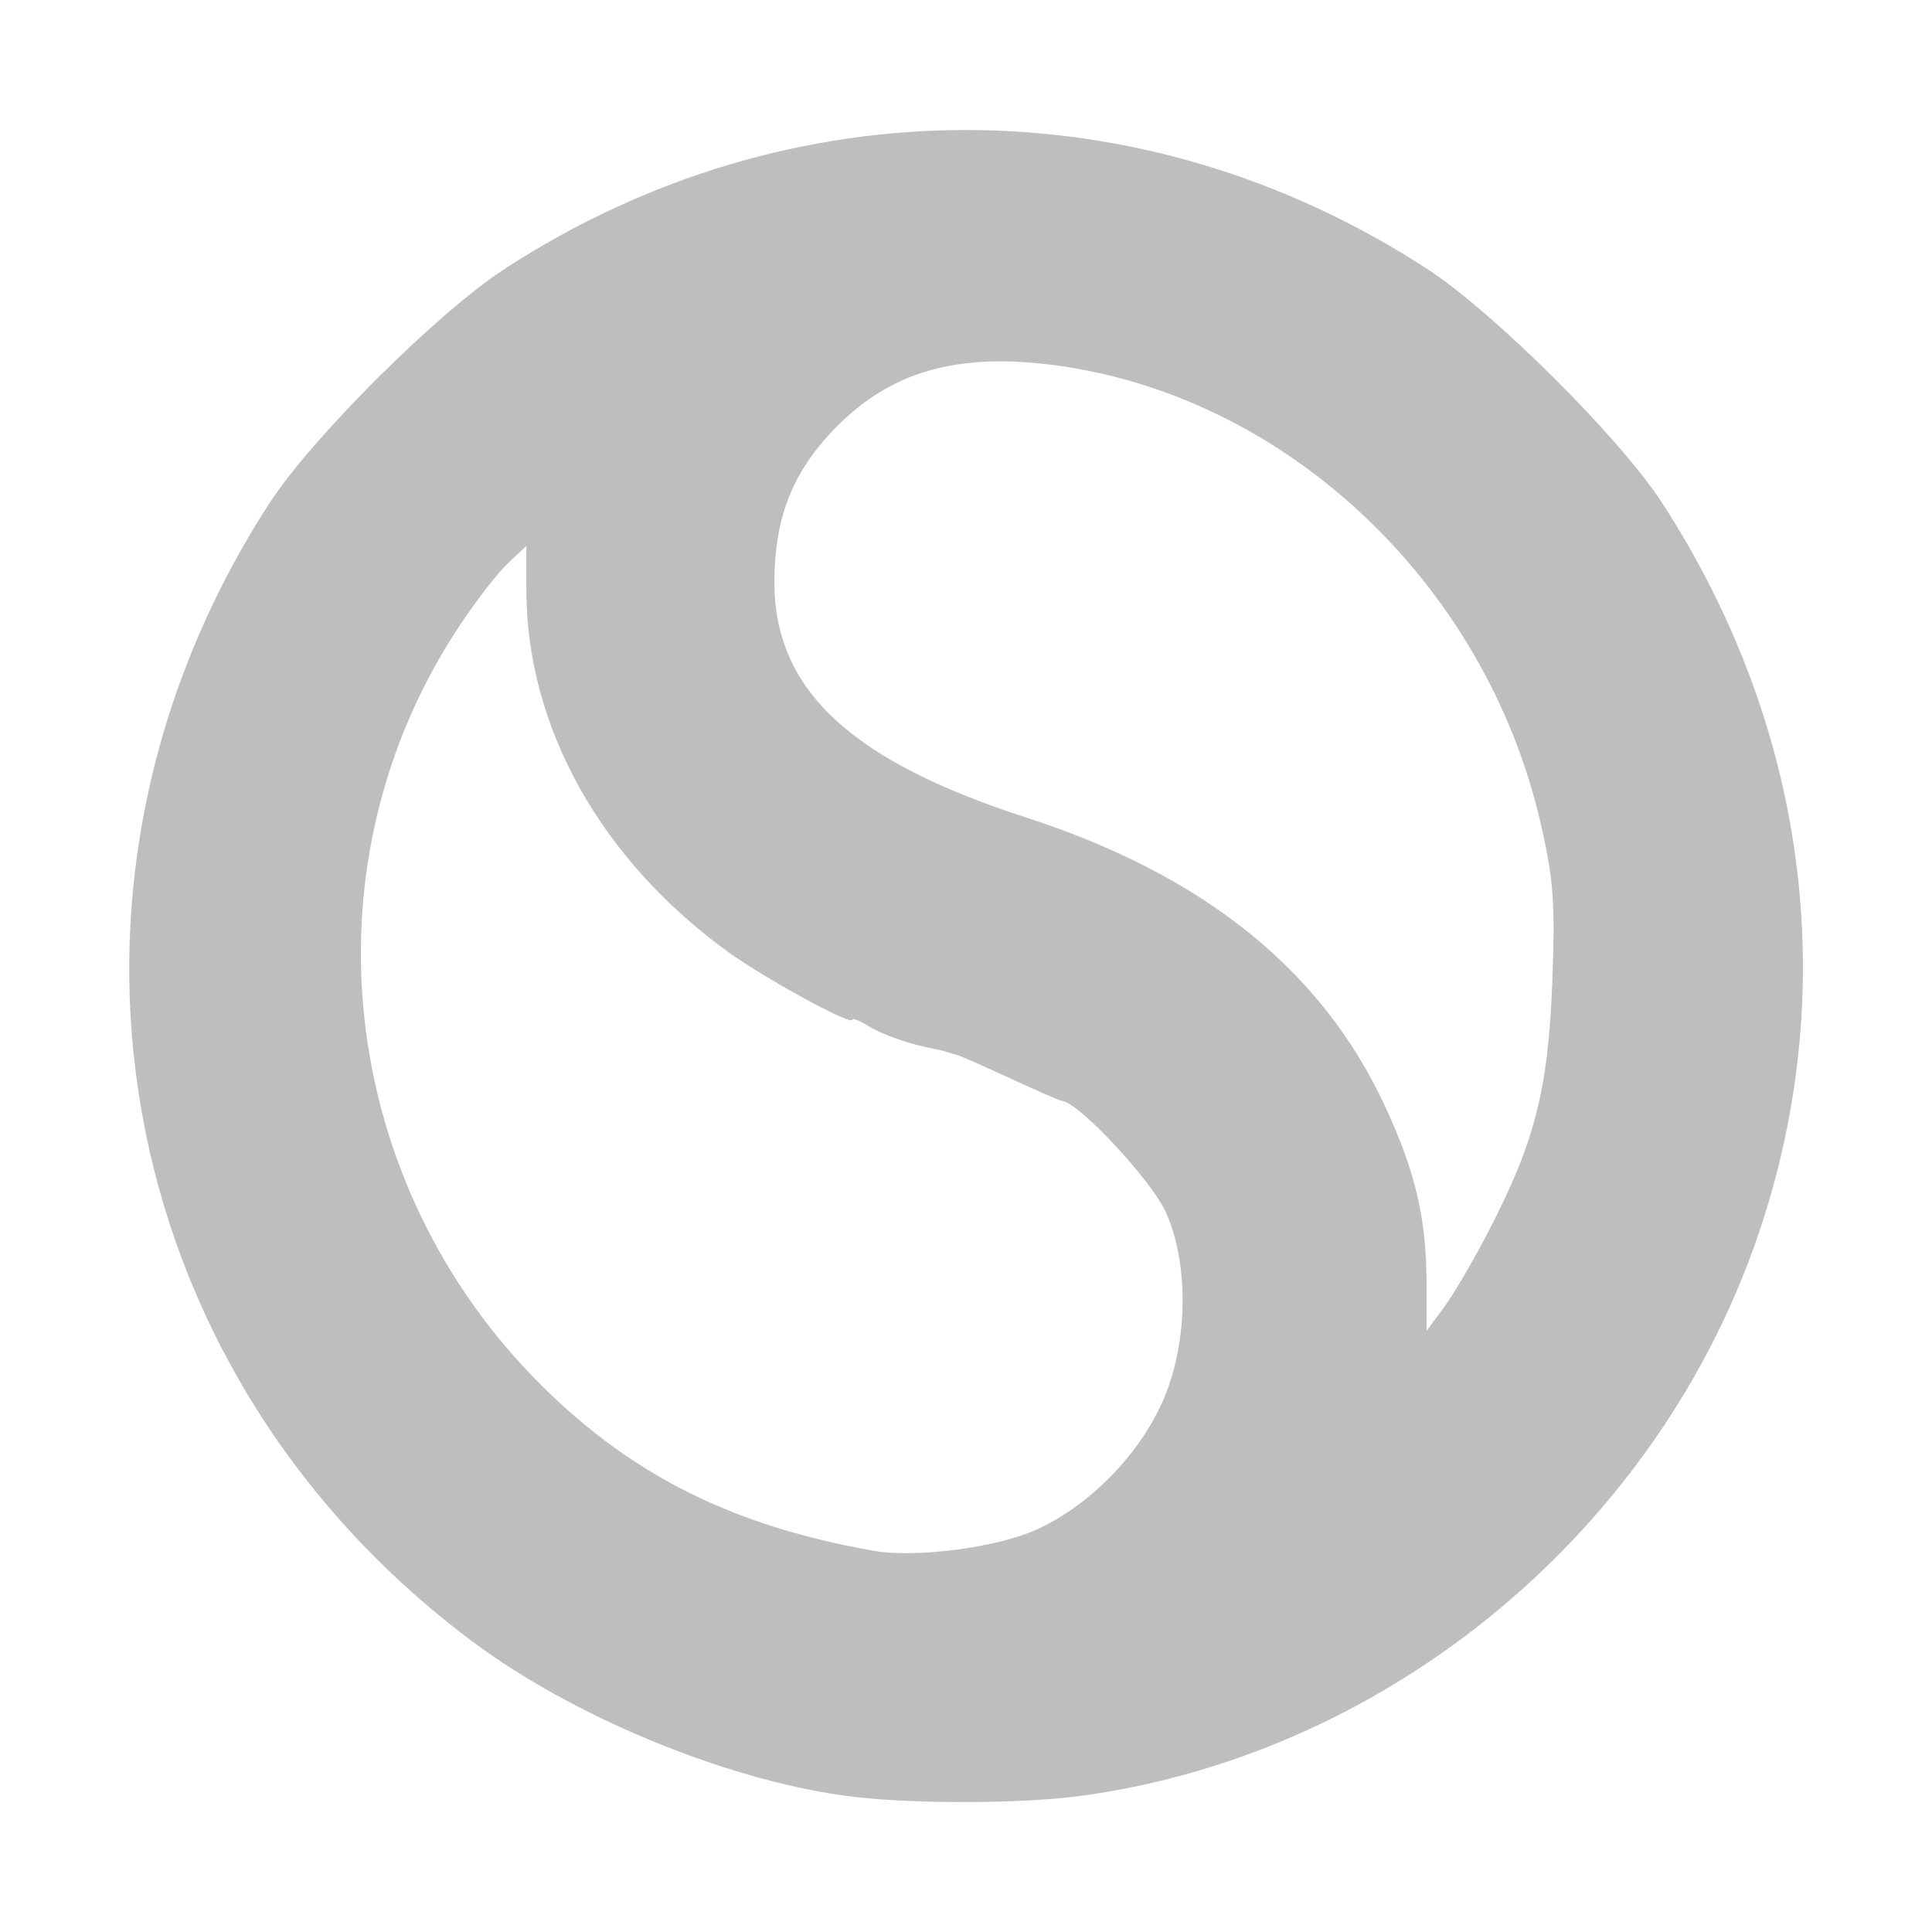 <?xml version="1.0" encoding="UTF-8" standalone="no"?>
<!-- Created with Inkscape (http://www.inkscape.org/) -->

<svg
   xmlns:osb="http://www.openswatchbook.org/uri/2009/osb"
   xmlns:dc="http://purl.org/dc/elements/1.1/"
   xmlns:cc="http://creativecommons.org/ns#"
   xmlns:rdf="http://www.w3.org/1999/02/22-rdf-syntax-ns#"
   xmlns:svg="http://www.w3.org/2000/svg"
   xmlns="http://www.w3.org/2000/svg"
   xmlns:sodipodi="http://sodipodi.sourceforge.net/DTD/sodipodi-0.dtd"
   xmlns:inkscape="http://www.inkscape.org/namespaces/inkscape"
   sodipodi:docname="simplenote-symbolic.svg"
   height="16"
   id="svg7384"
   version="1.1"
   inkscape:version="0.92.3 (2405546, 2018-03-11)"
   width="16">
  <sodipodi:namedview
     inkscape:bbox-paths="true"
     bordercolor="#666666"
     borderopacity="1"
     inkscape:current-layer="layer9"
     inkscape:cx="2.2518731"
     inkscape:cy="10.210349"
     gridtolerance="10"
     inkscape:guide-bbox="true"
     guidetolerance="10"
     id="namedview88"
     inkscape:object-nodes="false"
     inkscape:object-paths="false"
     objecttolerance="10"
     pagecolor="#555753"
     inkscape:pageopacity="1"
     inkscape:pageshadow="2"
     showborder="false"
     showgrid="false"
     showguides="true"
     inkscape:snap-bbox="true"
     inkscape:snap-bbox-midpoints="false"
     inkscape:snap-global="true"
     inkscape:snap-grids="true"
     inkscape:snap-nodes="true"
     inkscape:snap-others="false"
     inkscape:snap-to-guides="true"
     inkscape:window-height="1873"
     inkscape:window-maximized="1"
     inkscape:window-width="3000"
     inkscape:window-x="0"
     inkscape:window-y="55"
     inkscape:zoom="45.254834">
    <inkscape:grid
       empspacing="2"
       enabled="true"
       id="grid4866"
       originx="-222"
       originy="-381.999"
       snapvisiblegridlinesonly="true"
       spacingx="1"
       spacingy="1"
       type="xygrid"
       visible="true" />
  </sodipodi:namedview>
  <title
     id="title9167">Gnome Symbolic Icon Theme</title>
  <defs
     id="defs7386">
    <linearGradient
       id="linearGradient7212"
       osb:paint="solid">
      <stop
         id="stop7214"
         offset="0"
         style="stop-color:#000000;stop-opacity:1;" />
    </linearGradient>
  </defs>
  <g
     inkscape:groupmode="layer"
     id="layer9"
     inkscape:label="apps"
     style="display:inline"
     transform="translate(-463,164.999)">
    <path
       style="fill:#bebebe;fill-opacity:1;stroke-width:0.059"
       d="m 469.971,-150.131 c -0.998,-0.144 -2.233,-0.658 -3.056,-1.272 -3.013,-2.246 -3.731,-6.275 -1.68,-9.434 0.351,-0.54 1.393,-1.578 1.947,-1.937 2.357,-1.531 5.277,-1.531 7.634,0 0.554,0.36 1.596,1.397 1.947,1.937 1.197,1.843 1.487,4.007 0.81,6.029 -0.827,2.468 -3.049,4.324 -5.601,4.679 -0.522,0.073 -1.488,0.072 -2,-0.002 z m 1.609,-2.198 c 0.436,-0.199 0.838,-0.604 1.041,-1.047 0.217,-0.475 0.231,-1.148 0.034,-1.584 -0.121,-0.267 -0.725,-0.914 -0.861,-0.922 -0.016,-8.1e-4 -0.208,-0.085 -0.427,-0.186 -0.219,-0.101 -0.417,-0.189 -0.442,-0.195 -0.024,-0.006 -0.064,-0.017 -0.088,-0.025 -0.024,-0.008 -0.07,-0.019 -0.103,-0.025 -0.196,-0.037 -0.429,-0.118 -0.543,-0.189 -0.073,-0.045 -0.132,-0.069 -0.132,-0.052 0,0.054 -0.727,-0.342 -1.031,-0.563 -1.056,-0.765 -1.669,-1.867 -1.669,-3 v -0.36 l -0.152,0.142 c -0.084,0.078 -0.266,0.314 -0.405,0.524 -1.306,1.97 -1.014,4.612 0.696,6.299 0.75,0.74 1.582,1.152 2.737,1.356 0.346,0.061 1.021,-0.026 1.345,-0.174 z m 3.754,-2.486 c 0.376,-0.727 0.487,-1.161 0.521,-2.044 0.026,-0.66 0.011,-0.859 -0.097,-1.327 -0.461,-1.994 -2.123,-3.55 -4.05,-3.792 -0.841,-0.105 -1.403,0.079 -1.874,0.614 -0.291,0.331 -0.421,0.696 -0.421,1.184 0,0.892 0.627,1.479 2.084,1.951 1.467,0.475 2.444,1.259 2.968,2.38 0.257,0.549 0.349,0.942 0.349,1.482 v 0.39 l 0.145,-0.196 c 0.08,-0.108 0.249,-0.397 0.376,-0.642 z"
       id="path899"
       inkscape:connector-curvature="0" />
    <path
       style="fill:#000000"
       d=""
       id="path897"
       inkscape:connector-curvature="0" />
    <path
       style="fill:#000000"
       d=""
       id="path90"
       inkscape:connector-curvature="0" />
    <path
       style="fill:#000000"
       d=""
       id="path88"
       inkscape:connector-curvature="0" />
  </g>
</svg>
